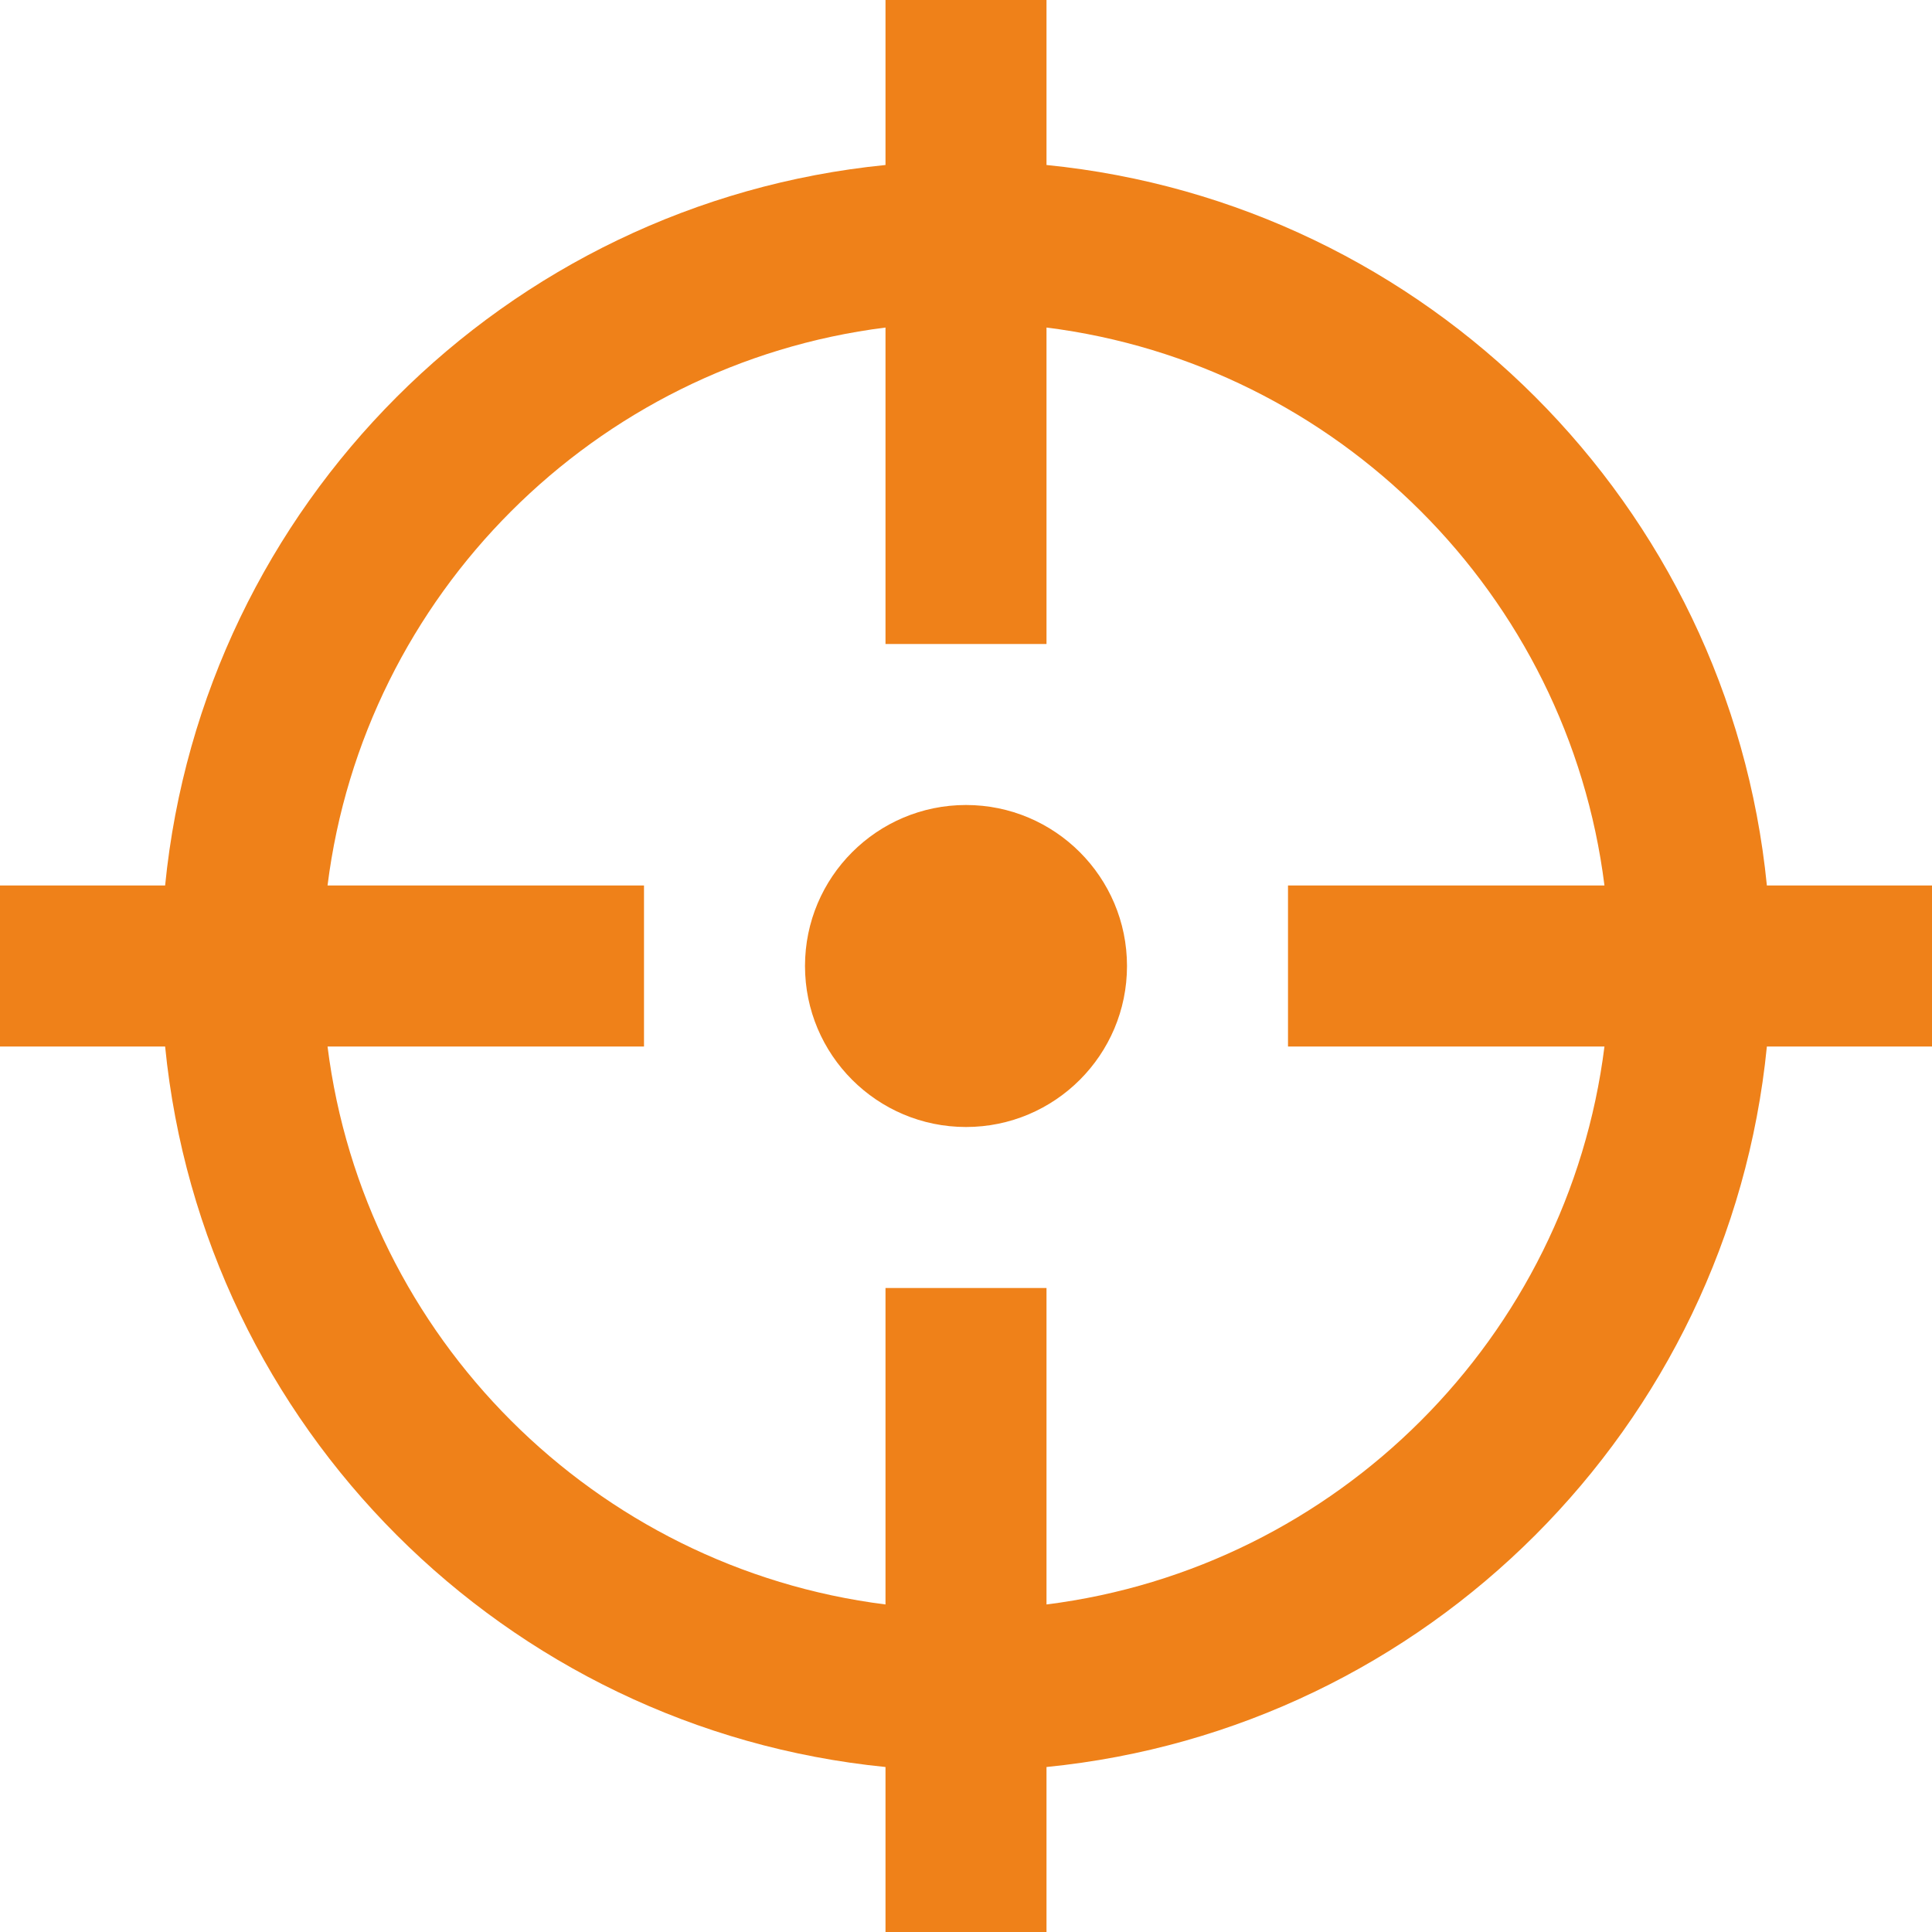 <svg width="30" height="30" viewBox="0 0 30 30" fill="none" xmlns="http://www.w3.org/2000/svg">
<g clip-path="url(#clip0_610_3633)">
<path d="M30 13.75H27.436C26.85 7.844 22.156 3.15 16.25 2.562V0H13.75V2.562C7.844 3.15 3.15 7.844 2.564 13.75H0V16.25H2.564C3.15 22.156 7.844 26.85 13.75 27.438V30H16.25V27.438C22.156 26.851 26.85 22.156 27.436 16.25H30V13.75ZM16.25 24.914V20H13.75V24.914C9.236 24.346 5.652 20.764 5.086 16.25H10V13.75H5.086C5.652 9.236 9.236 5.654 13.75 5.086V10H16.25V5.086C20.764 5.654 24.348 9.235 24.914 13.75H20V16.25H24.914C24.348 20.764 20.764 24.346 16.25 24.914ZM17.5 15C17.5 16.38 16.38 17.5 15 17.5C13.62 17.5 12.5 16.38 12.5 15C12.5 13.62 13.62 12.5 15 12.5C16.38 12.5 17.5 13.62 17.5 15Z" fill="#EF8119"/>
</g>
<defs>
<clipPath id="clip0_610_3633">
<rect width="30" height="30" fill="white"/>
</clipPath>
</defs>
</svg>

